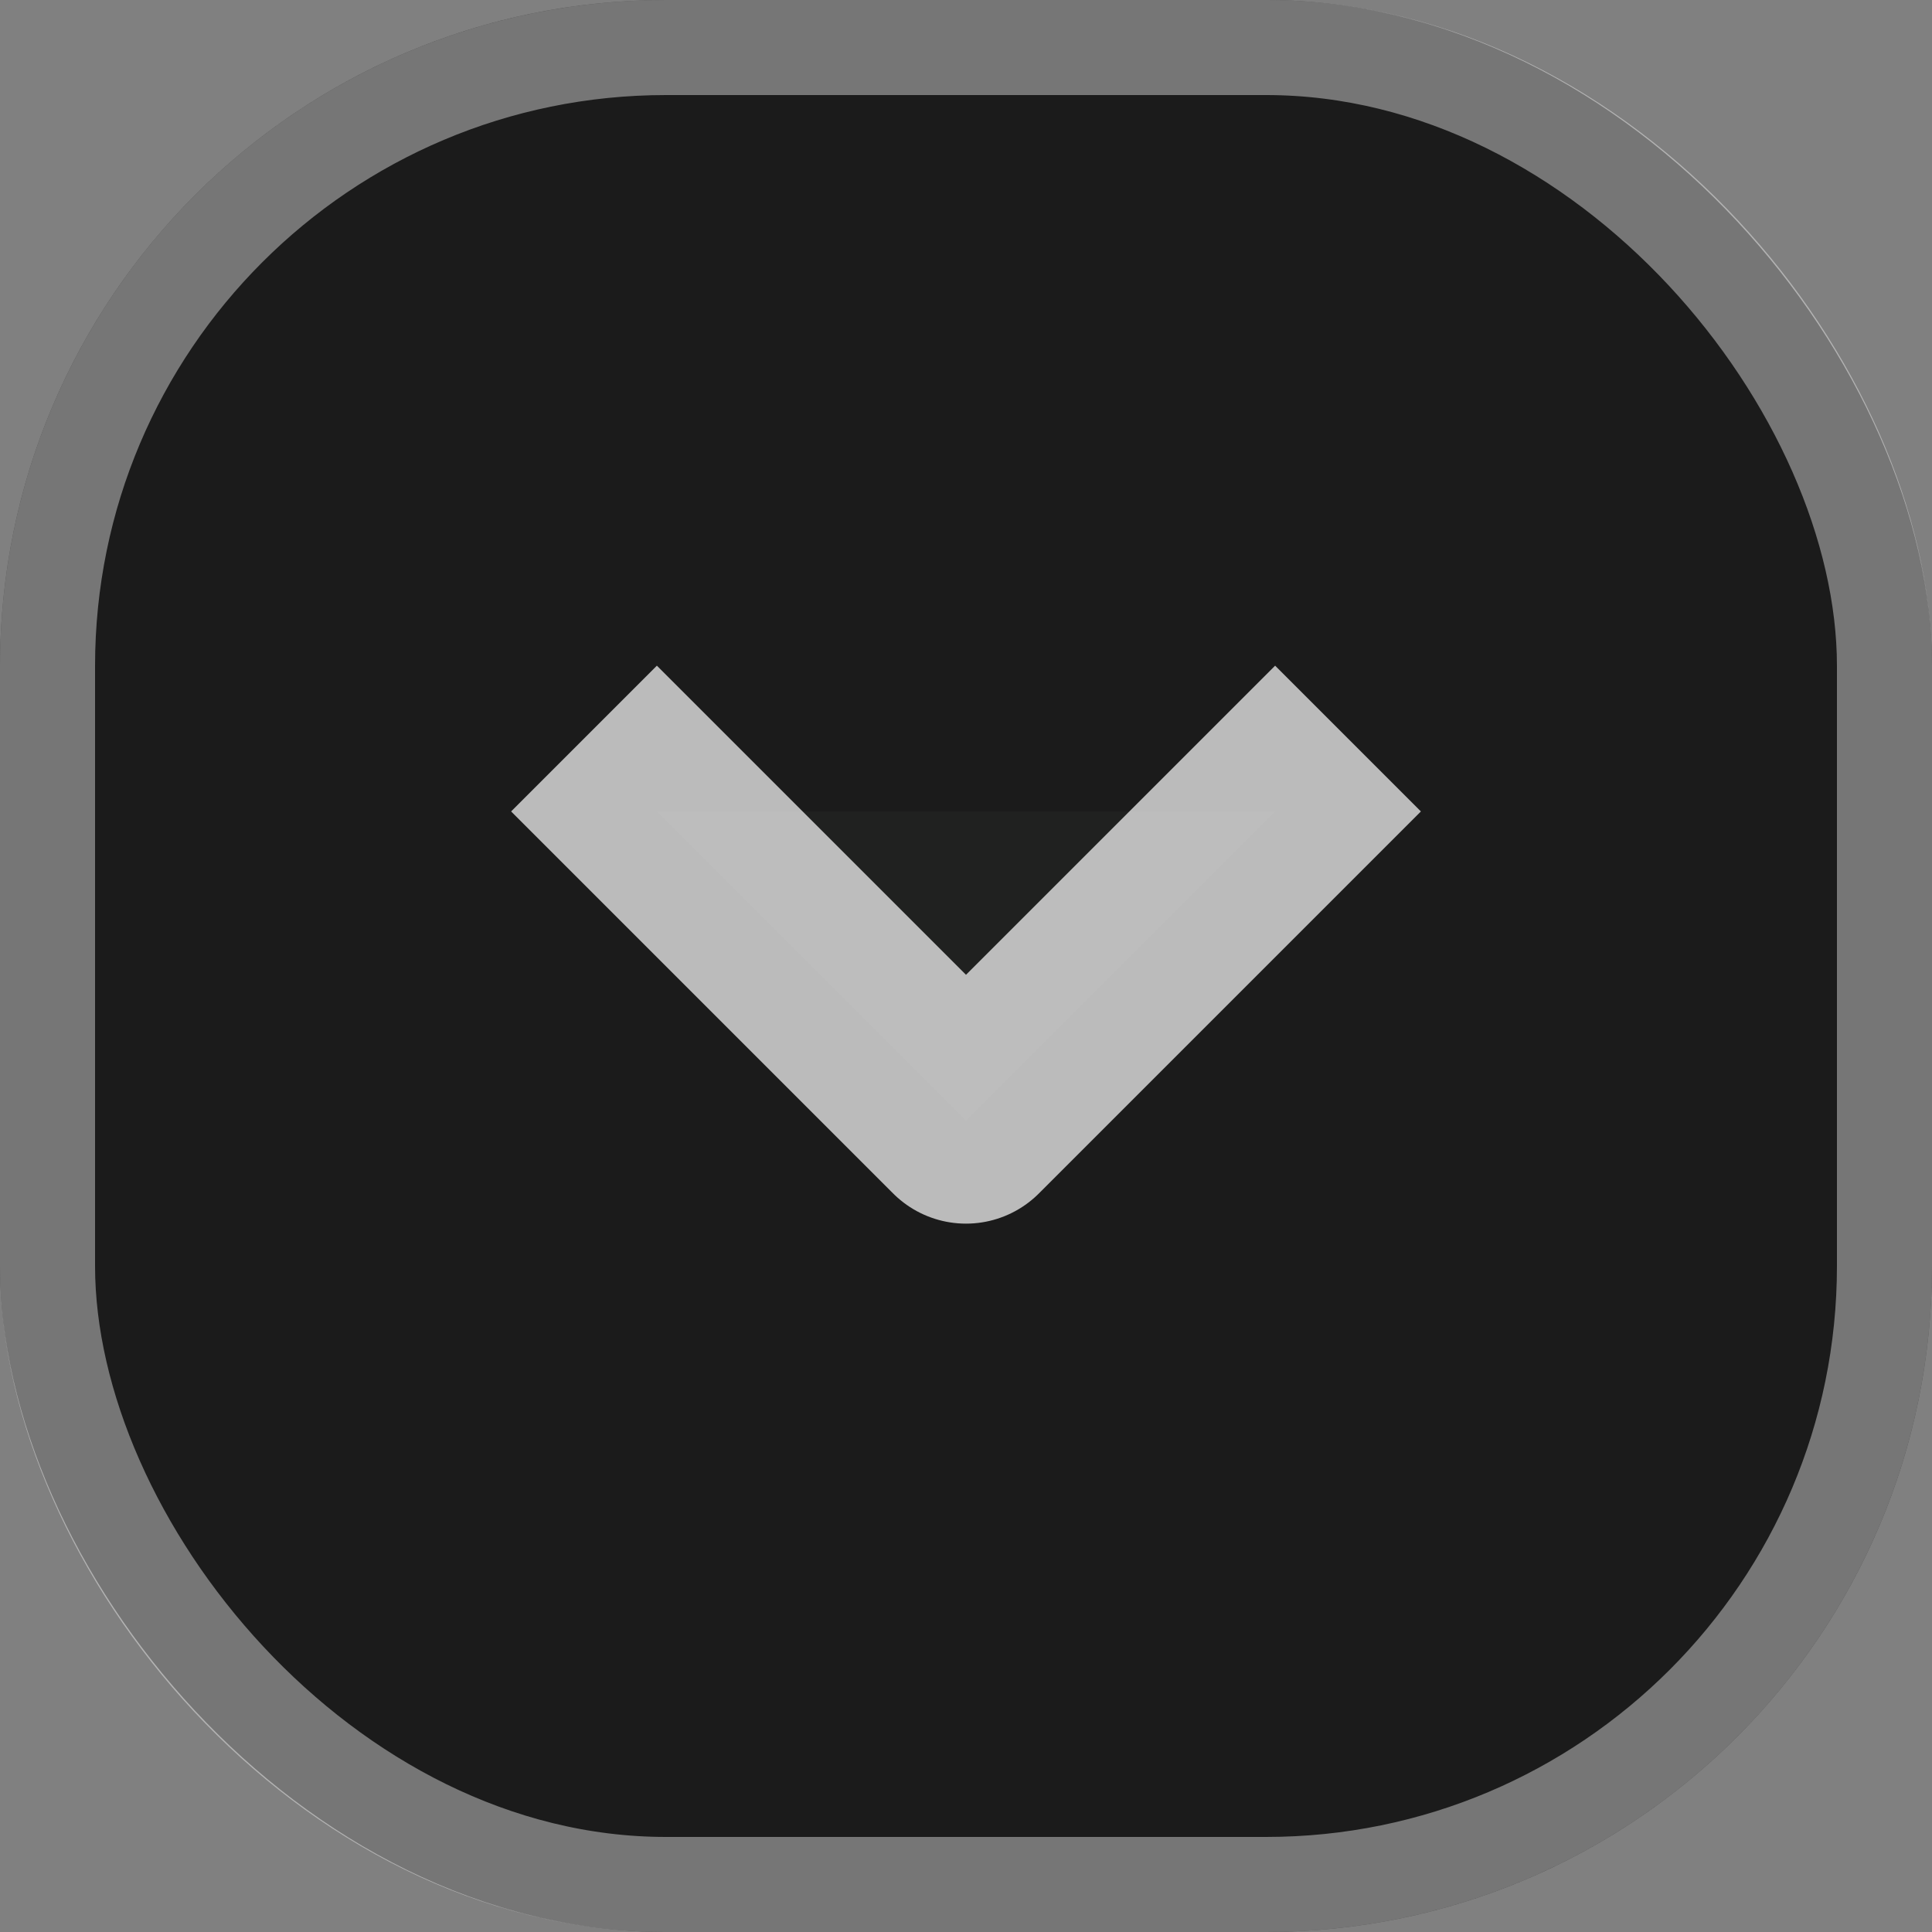 <svg width="10" height="10" viewBox="0 0 10 10" fill="none" xmlns="http://www.w3.org/2000/svg">
<rect x="0" y="0" width="10" height="10" fill="#808080" stroke="none"/>
<rect width="10" height="10" rx="3.447" fill="#1B1B1B"/>
<rect x="0.246" y="0.246" width="9.508" height="9.508" rx="3.201" stroke="white" stroke-opacity="0.4" stroke-width="0.492"/>
<path d="M3.4 4.2L5 5.8L6.6 4.2" fill="#202120"/>
<path d="M3.4 4.2L5 5.8L6.6 4.2" stroke="white" stroke-opacity="0.7" stroke-width="1.067" stroke-linecap="square" stroke-linejoin="round"/>
</svg>
